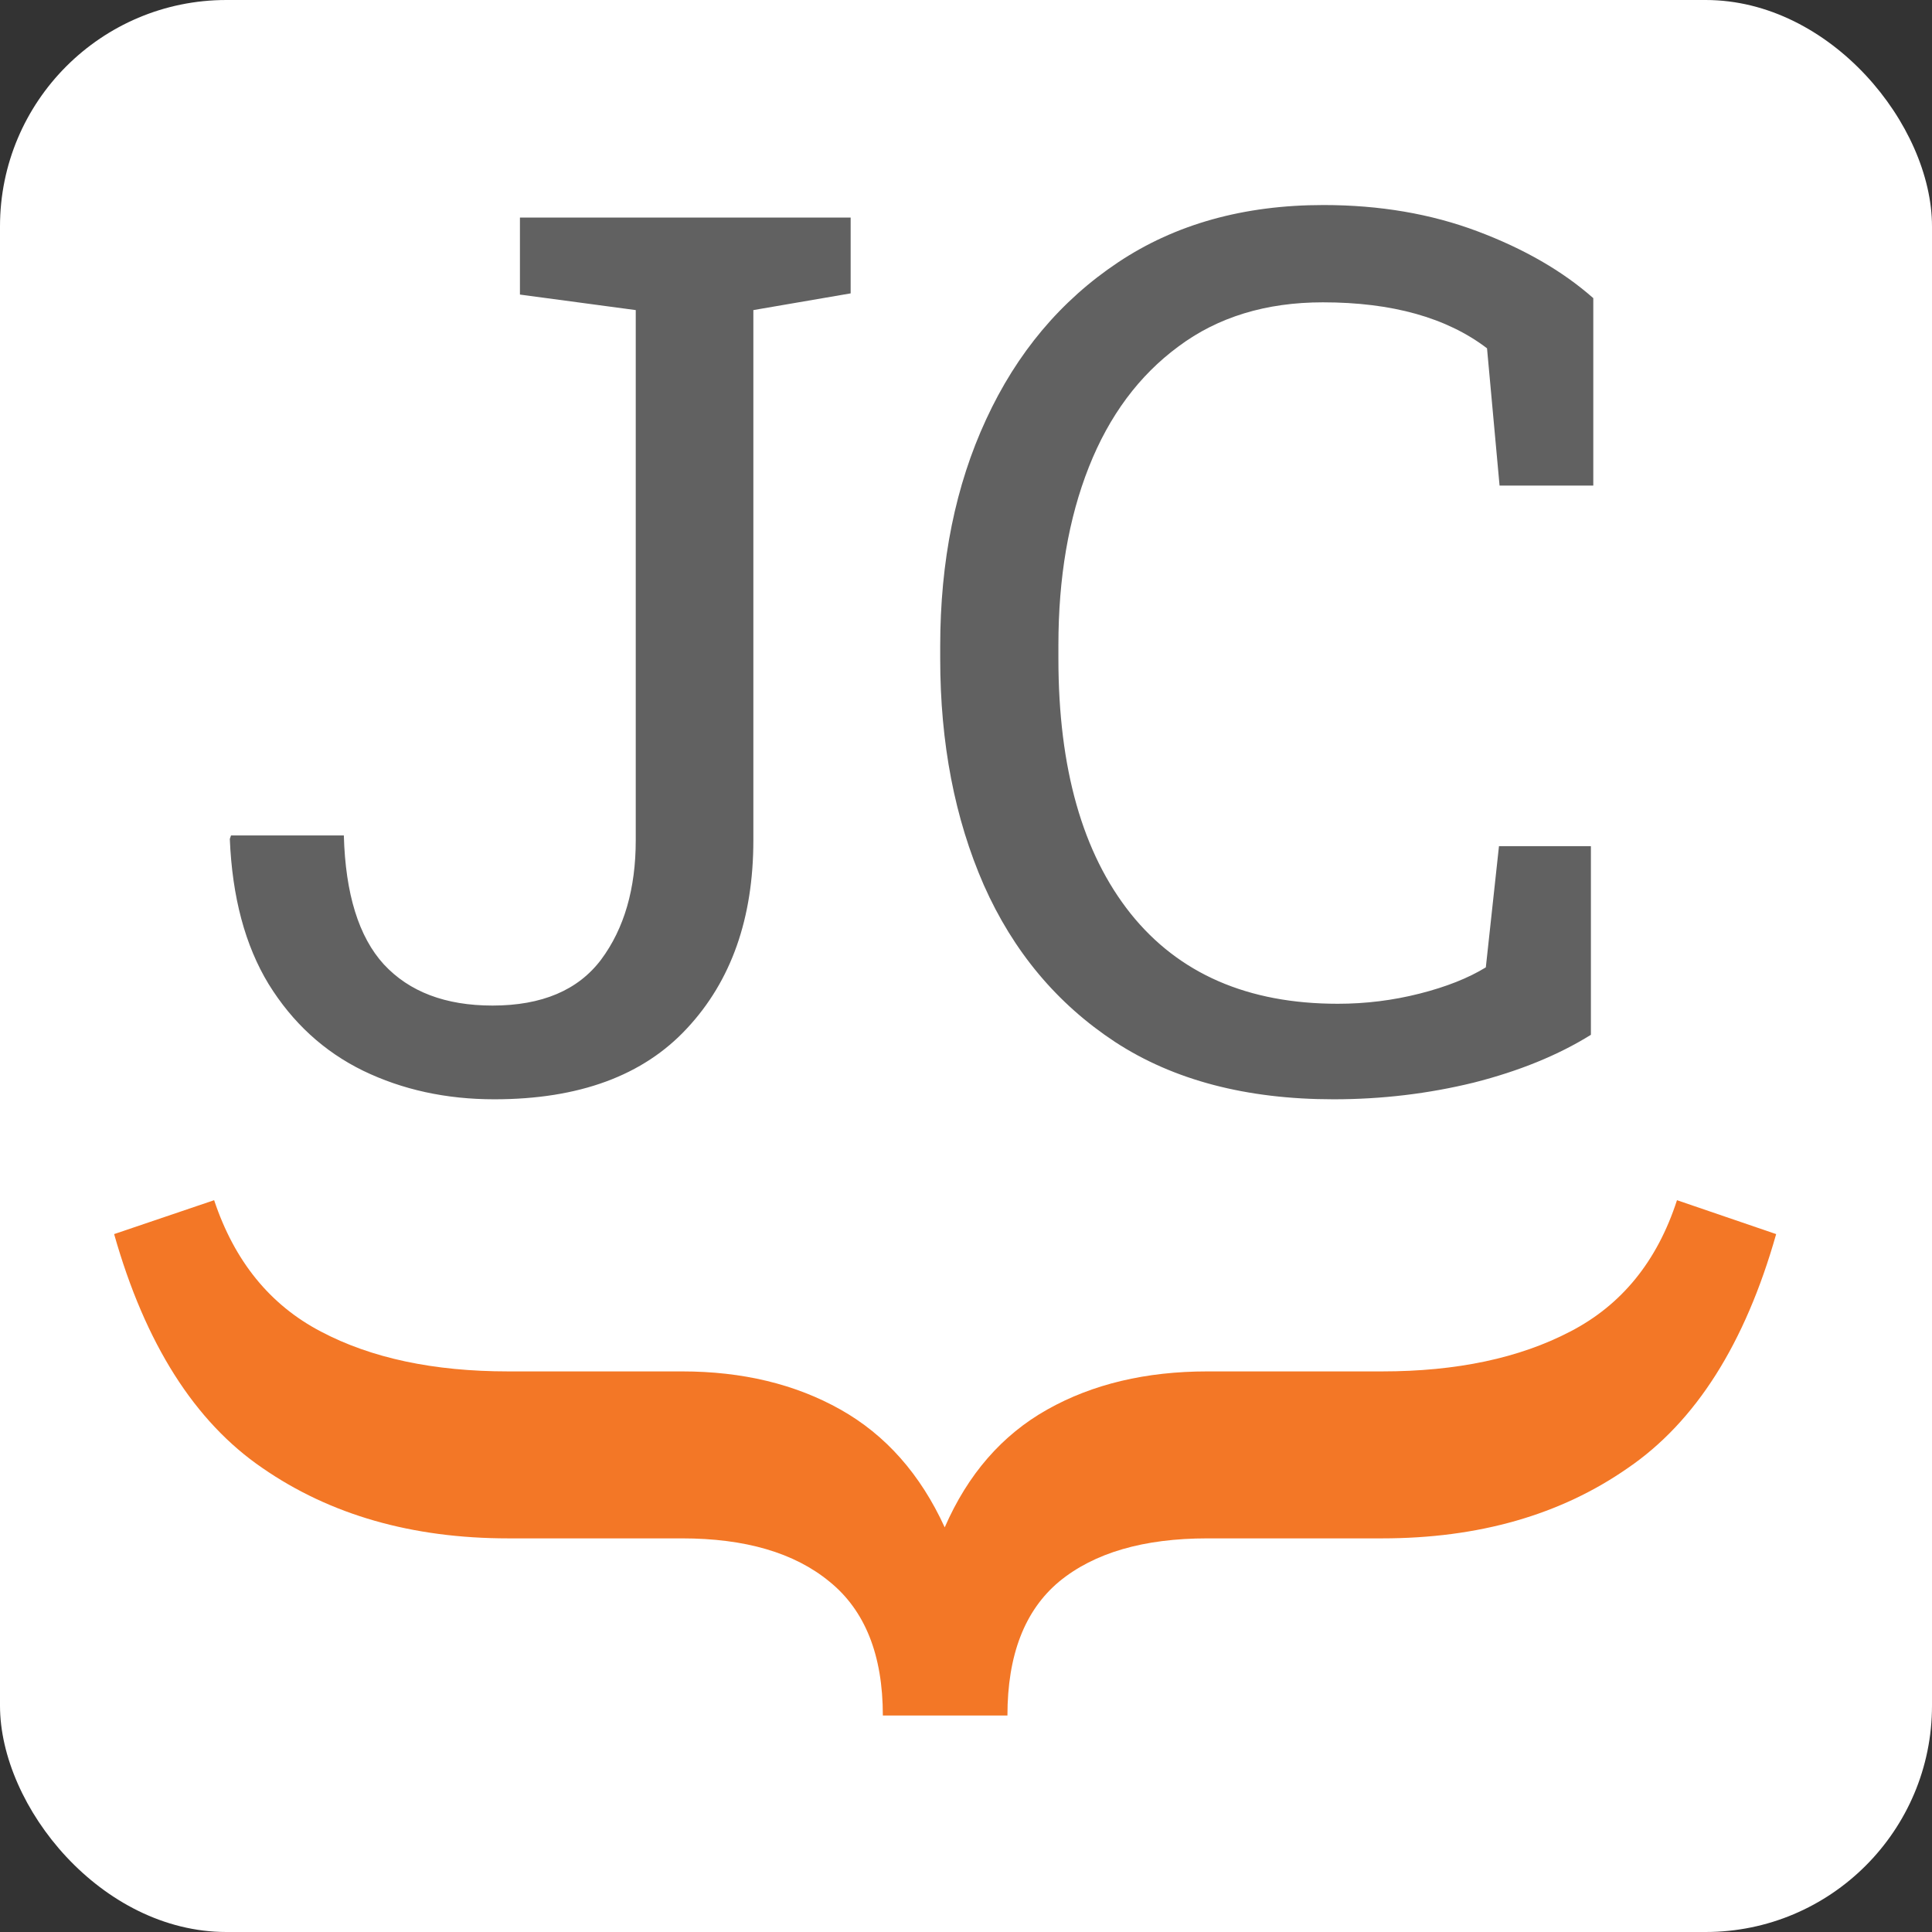 <svg width="128" height="128" viewBox="0 0 128 128" fill="none" xmlns="http://www.w3.org/2000/svg">
<rect x="0" y="0" width="128" height="128" fill="#333333" stroke="none"/>
<rect width="128" height="128" fill="white" rx="15" />
<path d="M32.747 72.831C29.556 72.831 26.656 72.198 24.045 70.932C21.461 69.666 19.378 67.755 17.796 65.197C16.241 62.64 15.384 59.436 15.226 55.586L15.305 55.349H22.78C22.885 59.225 23.769 62.073 25.43 63.892C27.117 65.711 29.517 66.621 32.628 66.621C35.898 66.621 38.297 65.606 39.826 63.576C41.355 61.519 42.12 58.882 42.12 55.666V20.544L34.447 19.516V14.414H56.358V19.437L49.912 20.544V55.666C49.912 60.834 48.448 64.986 45.522 68.124C42.621 71.262 38.363 72.831 32.747 72.831ZM88.355 72.831C82.581 72.831 77.755 71.565 73.879 69.034C70.03 66.502 67.129 63.035 65.178 58.632C63.253 54.228 62.291 49.232 62.291 43.642V42.812C62.291 37.169 63.306 32.159 65.336 27.782C67.367 23.379 70.28 19.912 74.077 17.38C77.874 14.849 82.409 13.584 87.683 13.584C91.4 13.584 94.802 14.164 97.887 15.324C100.972 16.484 103.529 17.96 105.56 19.753V32.172H99.35L98.519 23.076C95.856 21.045 92.231 20.03 87.643 20.03C83.873 20.03 80.682 21.006 78.072 22.957C75.461 24.882 73.484 27.545 72.139 30.946C70.794 34.348 70.122 38.276 70.122 42.732V43.642C70.122 50.893 71.717 56.523 74.908 60.53C78.098 64.512 82.673 66.502 88.632 66.502C90.478 66.502 92.284 66.278 94.05 65.83C95.817 65.382 97.28 64.802 98.44 64.09L99.311 56.061H105.401V68.559C103.239 69.904 100.655 70.959 97.649 71.723C94.644 72.461 91.545 72.831 88.355 72.831Z" fill="#616161"/>
<path d="M7.561 81.762L14.187 79.516C15.534 83.559 17.893 86.46 21.262 88.22C24.593 89.979 28.73 90.859 33.671 90.859H45.183C49.188 90.859 52.688 91.701 55.683 93.386C58.678 95.07 60.98 97.672 62.59 101.191C64.125 97.672 66.389 95.07 69.384 93.386C72.379 91.701 75.917 90.859 79.997 90.859H91.564C96.506 90.859 100.661 89.979 104.03 88.22C107.437 86.46 109.795 83.559 111.105 79.516L117.675 81.762C115.616 89.025 112.341 94.191 107.849 97.26C103.394 100.367 97.966 101.921 91.564 101.921H79.997C75.767 101.921 72.491 102.875 70.17 104.785C67.887 106.694 66.745 109.651 66.745 113.657H58.491C58.491 109.651 57.312 106.694 54.953 104.785C52.632 102.875 49.375 101.921 45.183 101.921H33.671C27.308 101.921 21.879 100.367 17.387 97.26C12.895 94.191 9.619 89.025 7.561 81.762Z" fill="#F37726"/>
</svg>
